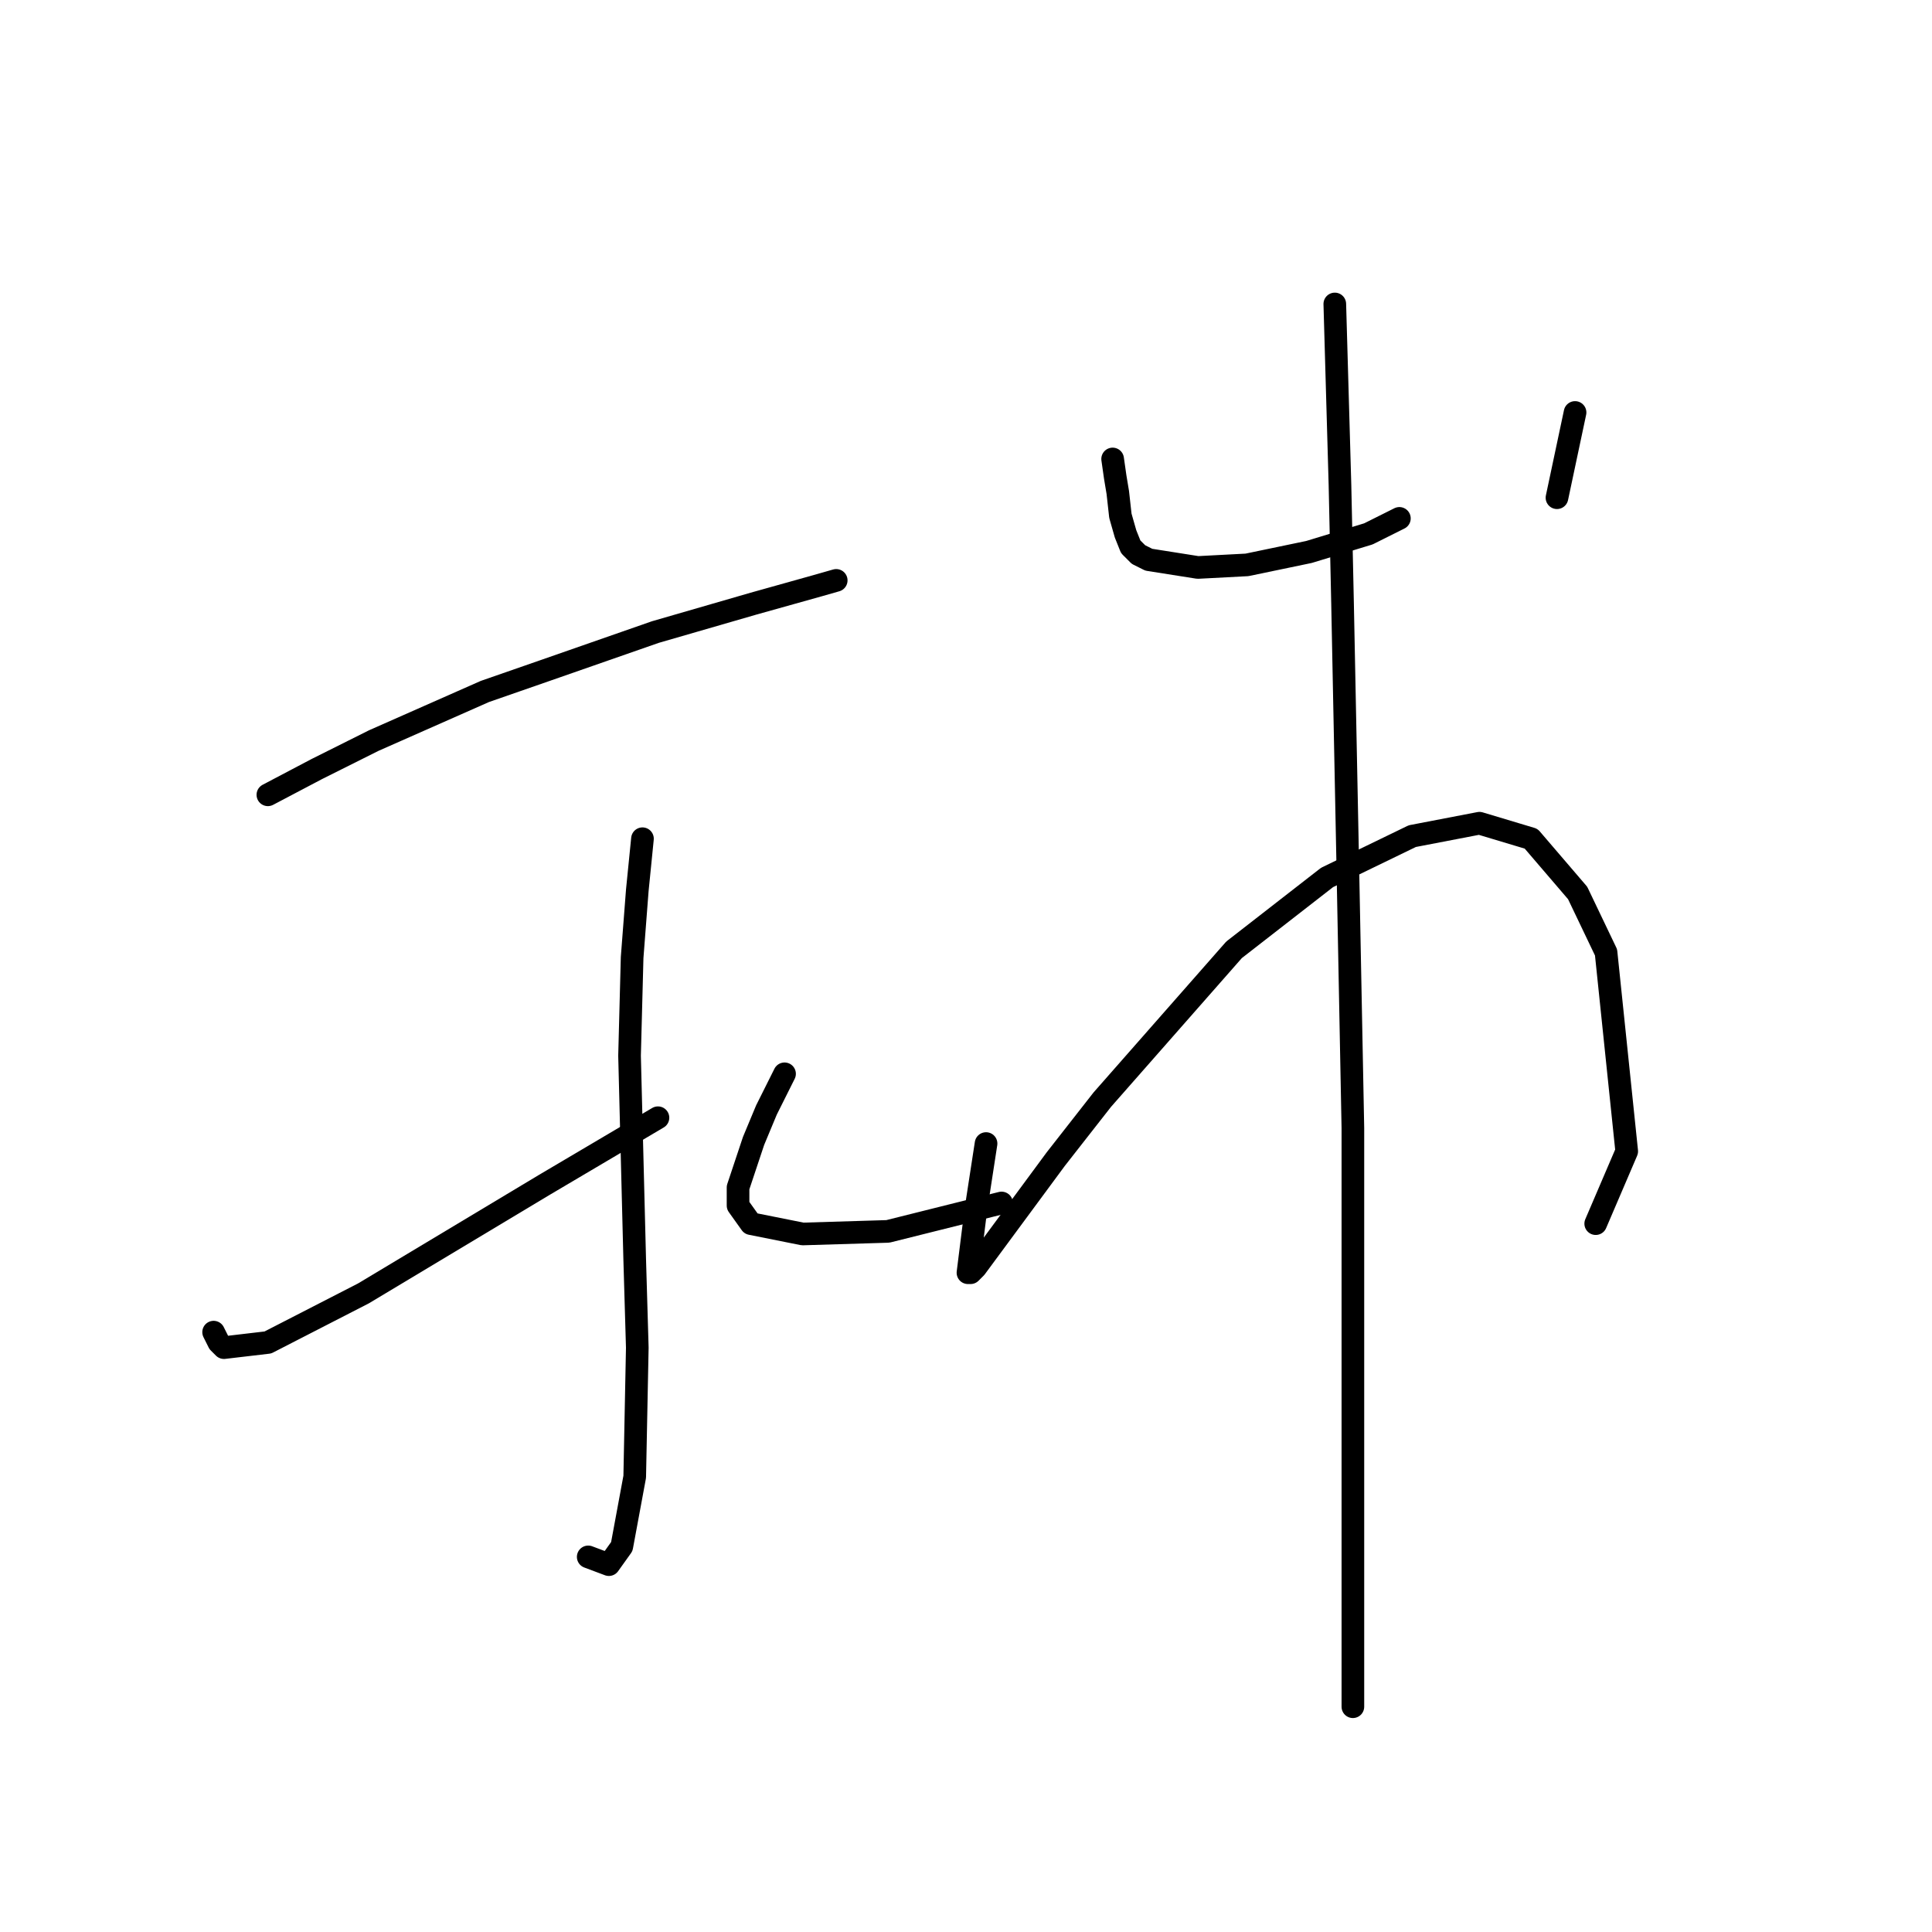 <?xml version="1.0" standalone="no"?>
    <svg width="256" height="256" xmlns="http://www.w3.org/2000/svg" version="1.1">
    <polyline stroke="black" stroke-width="3" stroke-linecap="round" fill="transparent" stroke-linejoin="round" points="35.495 105.316 41.999 101.892 49.53 98.127 64.249 91.623 72.122 88.885 86.841 83.75 99.849 79.985 108.407 77.589 110.803 76.904 110.803 76.904 " />
        <polyline stroke="black" stroke-width="3" stroke-linecap="round" fill="transparent" stroke-linejoin="round" points="85.13 111.135 84.445 117.981 83.76 126.881 83.418 139.889 84.103 166.931 84.445 178.569 84.103 195.685 82.391 204.927 80.68 207.323 77.941 206.296 77.941 206.296 " />
        <polyline stroke="black" stroke-width="3" stroke-linecap="round" fill="transparent" stroke-linejoin="round" points="28.306 176.516 28.991 177.885 29.676 178.569 35.495 177.885 48.16 171.381 72.122 157.004 87.183 148.104 87.183 148.104 " />
        <polyline stroke="black" stroke-width="3" stroke-linecap="round" fill="transparent" stroke-linejoin="round" points="103.957 142.285 101.56 147.077 99.849 151.185 97.795 157.346 97.795 159.742 99.507 162.139 106.353 163.508 117.649 163.166 132.71 159.4 132.71 159.4 " />
        <polyline stroke="black" stroke-width="3" stroke-linecap="round" fill="transparent" stroke-linejoin="round" points="147.43 60.816 147.772 63.212 148.114 65.266 148.457 68.346 149.141 70.742 149.826 72.454 150.853 73.481 152.222 74.166 158.726 75.192 165.23 74.85 173.445 73.139 181.318 70.742 185.426 68.689 185.426 68.689 " />
        <polyline stroke="black" stroke-width="3" stroke-linecap="round" fill="transparent" stroke-linejoin="round" points="208.703 54.654 206.307 65.95 206.307 65.95 " />
        <polyline stroke="black" stroke-width="3" stroke-linecap="round" fill="transparent" stroke-linejoin="round" points="130.657 151.527 129.972 155.977 129.287 160.427 128.26 168.643 128.603 168.643 129.287 167.958 139.899 153.581 146.06 145.708 163.518 125.854 175.841 116.269 187.137 110.792 196.037 109.081 202.884 111.135 209.045 118.323 212.81 126.196 215.549 152.554 211.441 162.139 211.441 162.139 " />
        <polyline stroke="black" stroke-width="3" stroke-linecap="round" fill="transparent" stroke-linejoin="round" points="176.868 40.277 177.553 64.239 177.895 79.985 178.58 114.216 179.264 149.473 179.264 165.904 179.264 197.739 179.264 226.15 179.264 226.15 " />
        </svg>